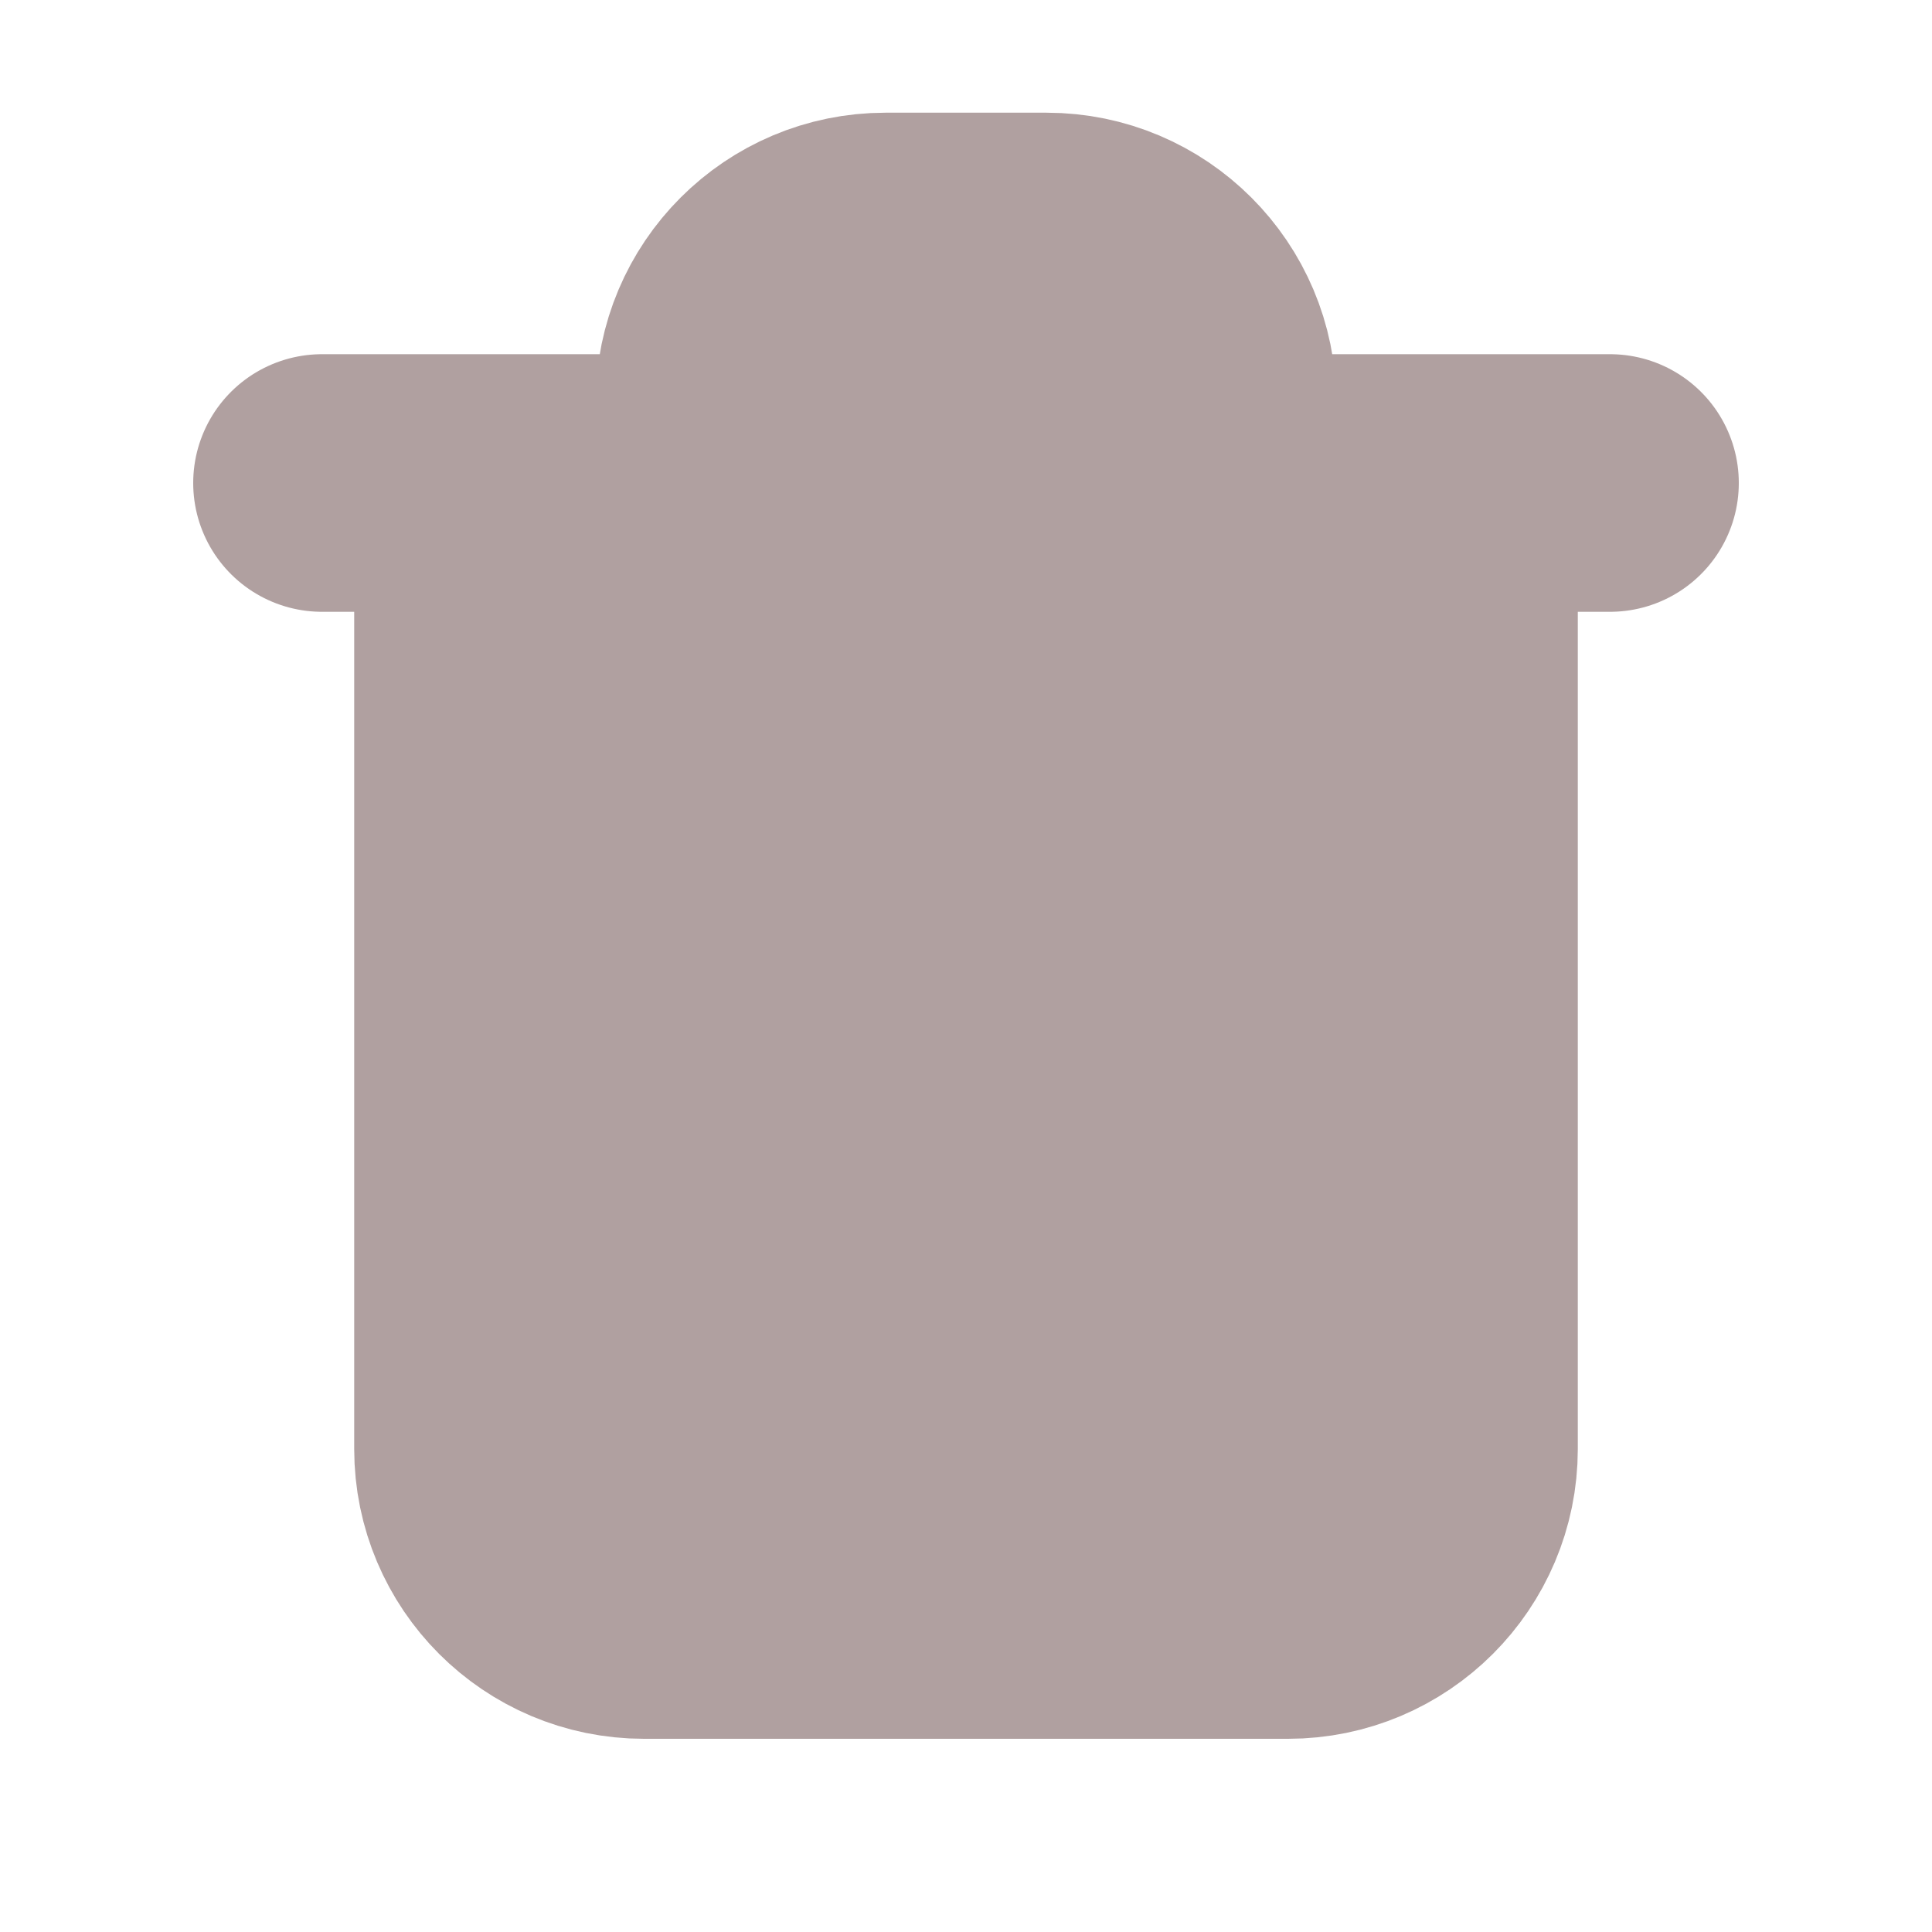 <svg width="15" height="15" viewBox="0 0 15 15" fill="none" xmlns="http://www.w3.org/2000/svg">
<path d="M11.25 11.25V3.75H9.375H5.625H3.75V11.25C3.75 11.94 4.31 12.5 5 12.5H10C10.69 12.5 11.25 11.94 11.25 11.25Z" fill="#B0A0A0"/>
<path d="M11.25 3.75V11.25C11.25 11.94 10.69 12.5 10 12.5H5C4.31 12.5 3.75 11.94 3.75 11.25V3.75M11.25 3.75H9.375M11.25 3.75H12.5M3.75 3.75H2.5M3.75 3.75H5.625M9.375 3.75V3.125C9.375 2.435 8.815 1.875 8.125 1.875H6.875C6.185 1.875 5.625 2.435 5.625 3.125V3.75M9.375 3.75H5.625" stroke="#B0A0A0" stroke-width="2" stroke-linecap="round" stroke-linejoin="round"/>
</svg>
